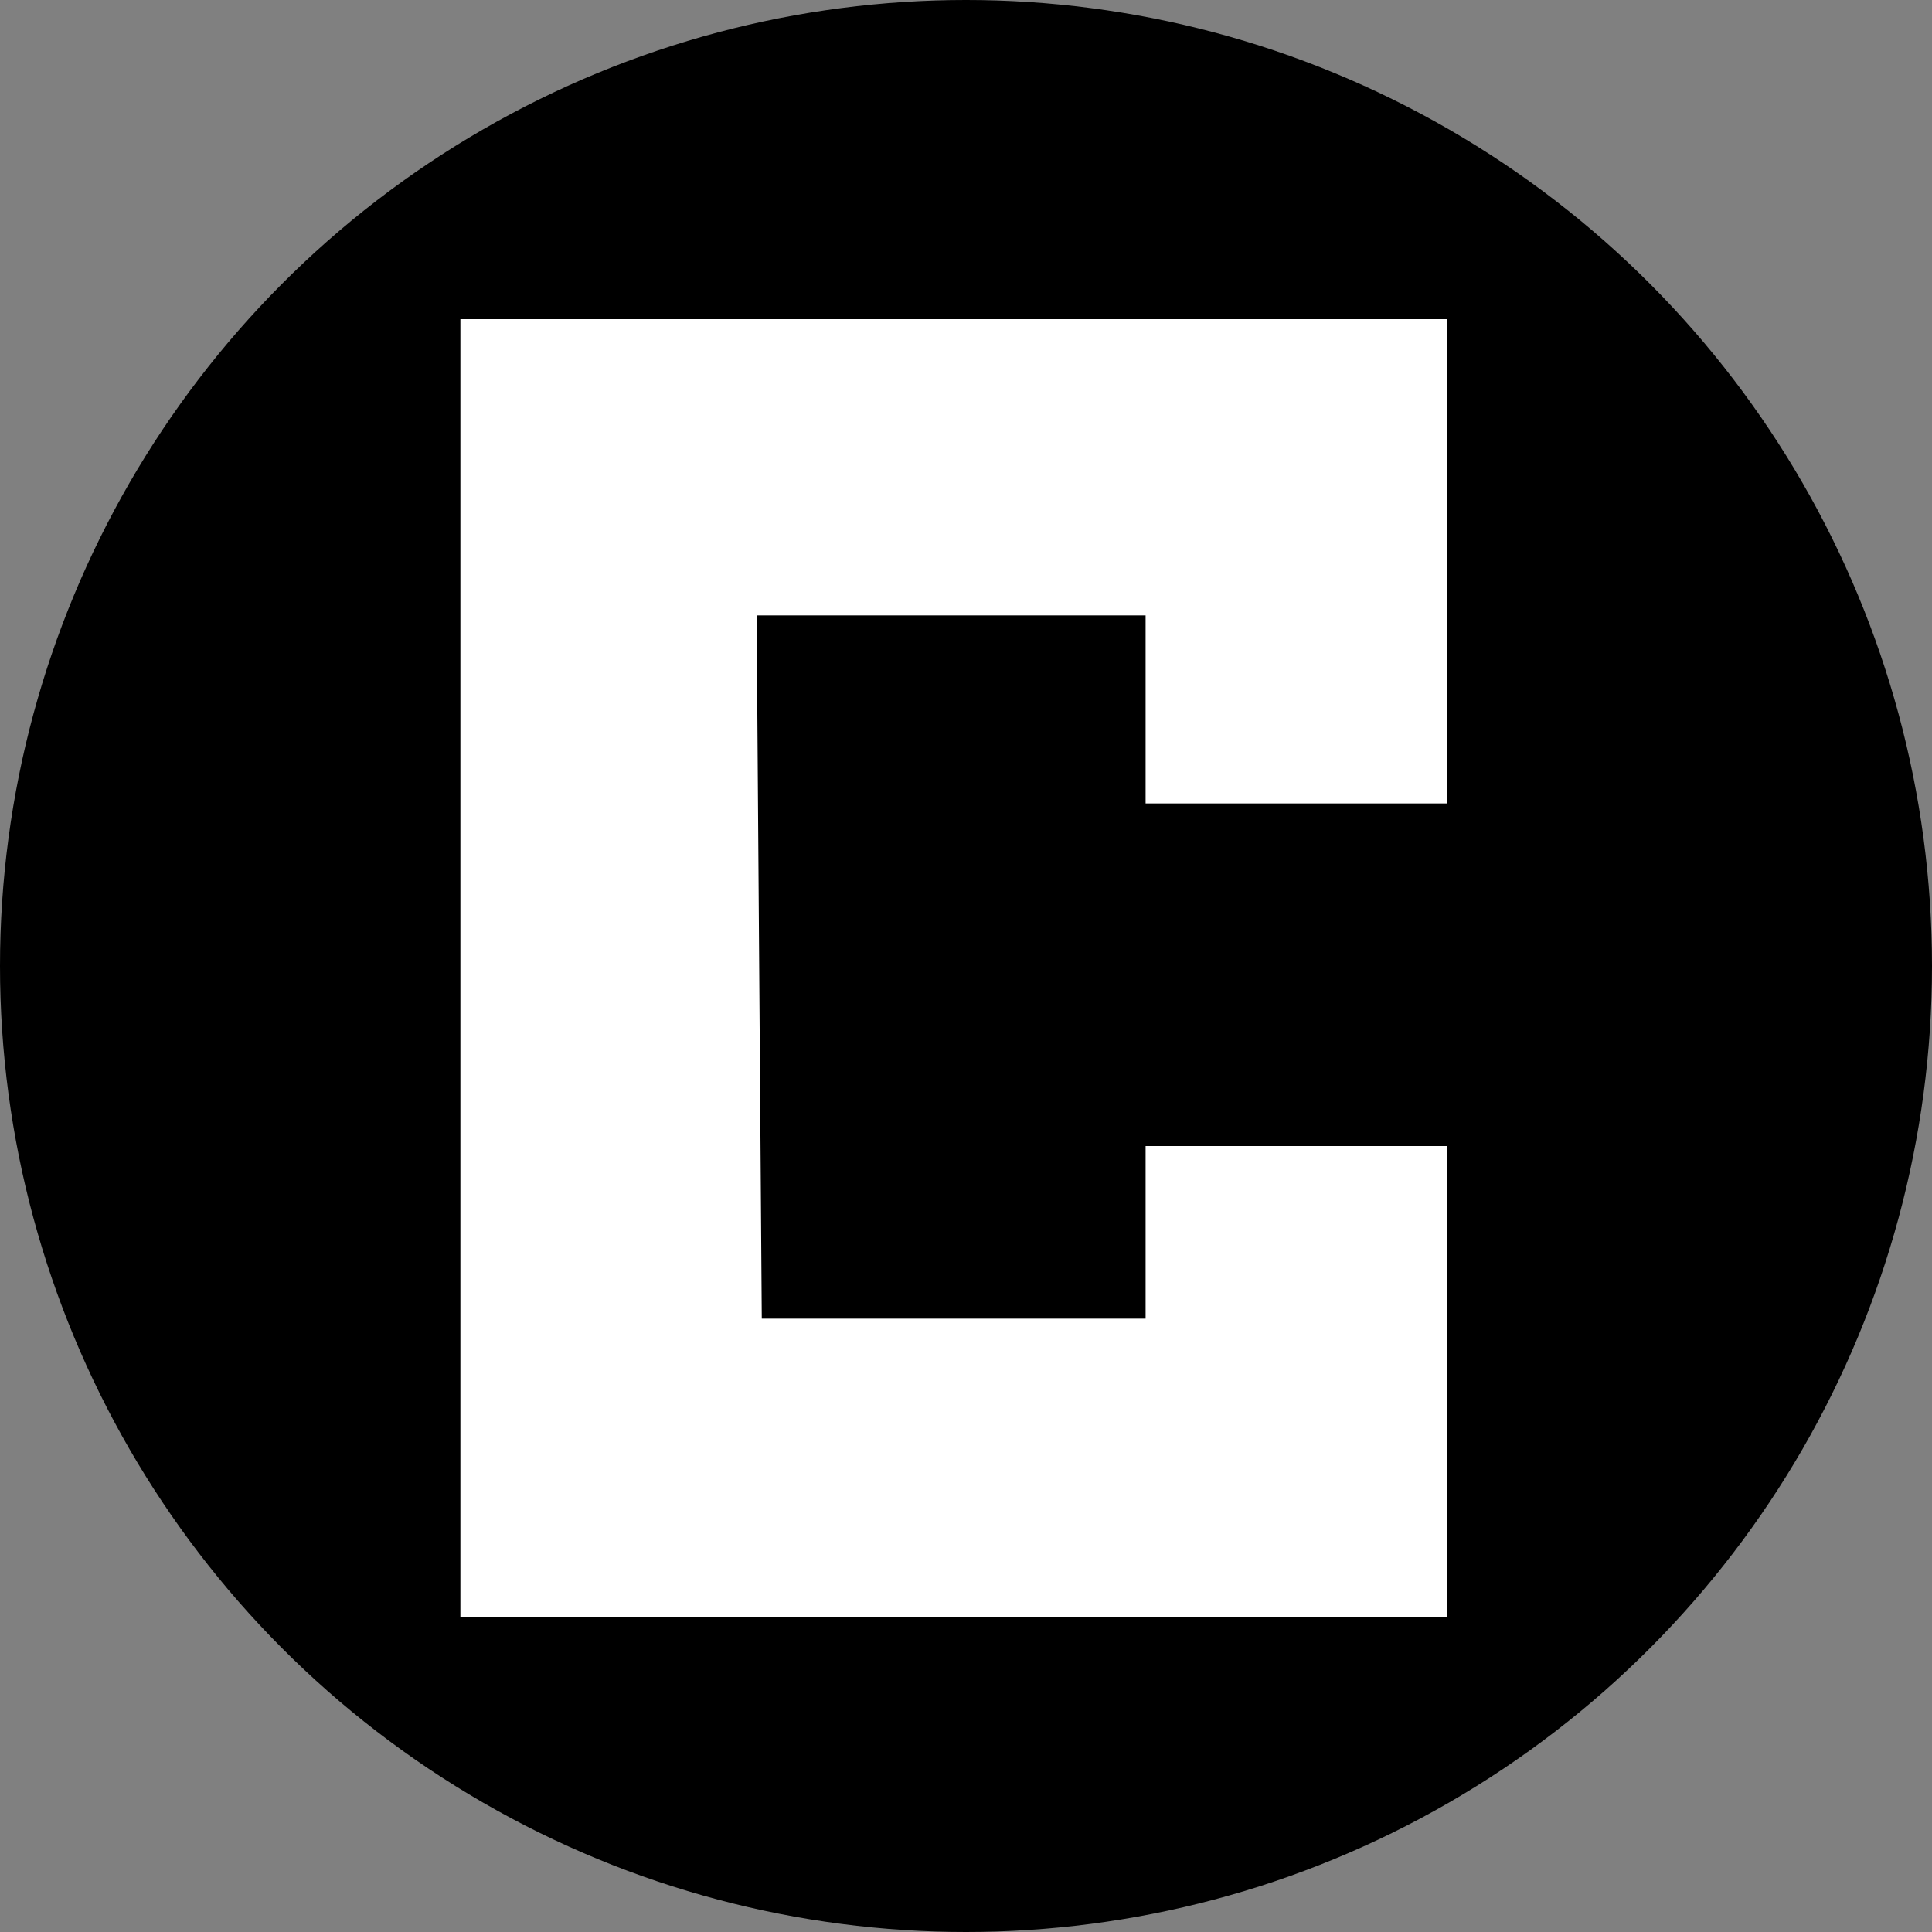 <svg width="129" height="129" viewBox="0 0 129 129" fill="none" xmlns="http://www.w3.org/2000/svg">
<rect x="0" y="0" width="129" height="129" fill="#808080" stroke="none"/>
<circle cx="64.5" cy="64.5" r="64.5" fill="black"/>
<path d="M30.74 21.312H96.616V53.648H76.492V41.092H50.52L50.864 88.048H76.492V76.524H96.616V108H30.74V21.312Z" fill="white"/>
</svg>
